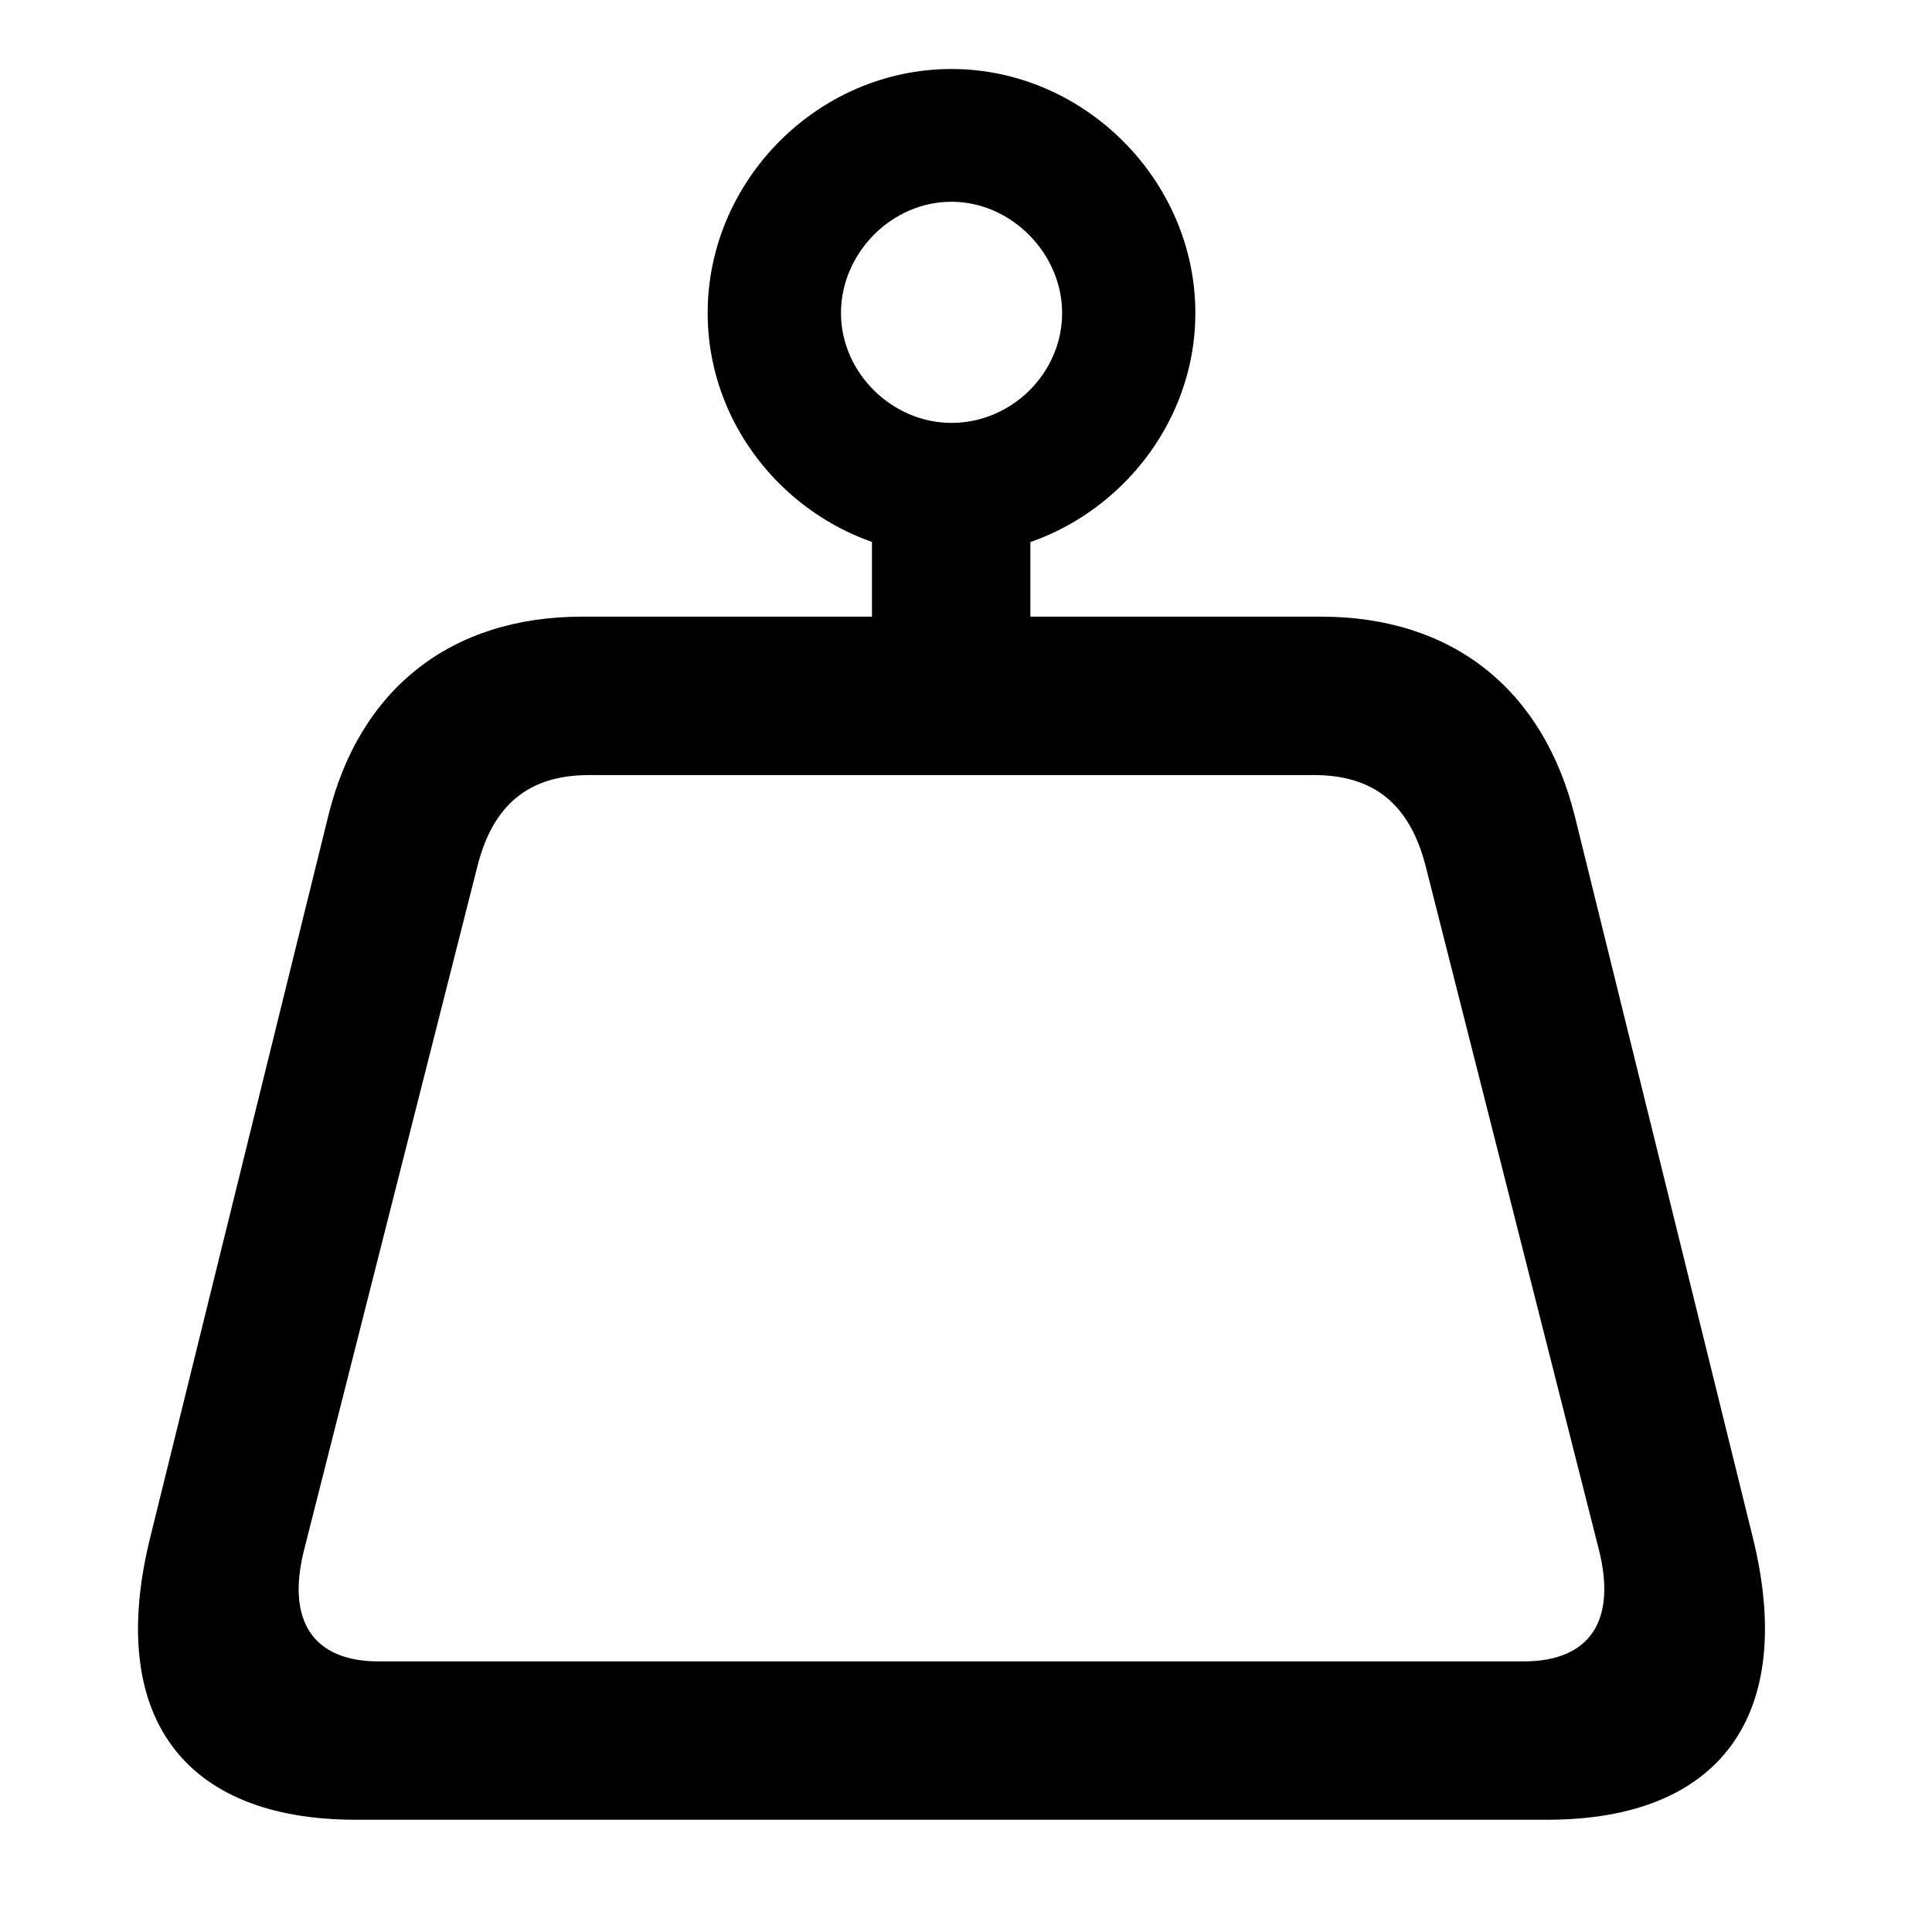 <svg width="28" height="28" viewBox="0 0 28 28" fill="none" xmlns="http://www.w3.org/2000/svg">
<path d="M2.179 22.274C1.536 24.86 2.649 26.373 5.155 26.373H22.426C24.929 26.373 26.043 24.86 25.401 22.274L22.824 11.831C22.363 9.981 21.041 8.937 19.143 8.937H8.437C6.539 8.937 5.207 9.981 4.756 11.831L2.179 22.274ZM4.416 22.427L6.919 12.554C7.145 11.661 7.664 11.233 8.536 11.233H19.044C19.916 11.233 20.433 11.661 20.662 12.554L23.164 22.427C23.447 23.508 23.024 24.078 22.085 24.078H5.484C4.556 24.078 4.131 23.508 4.416 22.427ZM12.637 10.66H14.933V6.913H12.637V10.66ZM13.789 8.051C15.709 8.051 17.324 6.455 17.324 4.537C17.324 2.608 15.707 1 13.789 1C11.862 1 10.256 2.608 10.256 4.537C10.256 6.464 11.871 8.051 13.789 8.051ZM13.789 6.129C12.927 6.129 12.188 5.4 12.188 4.537C12.188 3.673 12.917 2.924 13.789 2.924C14.656 2.924 15.393 3.673 15.393 4.537C15.393 5.404 14.665 6.129 13.789 6.129Z" fill="black"/>
</svg>
